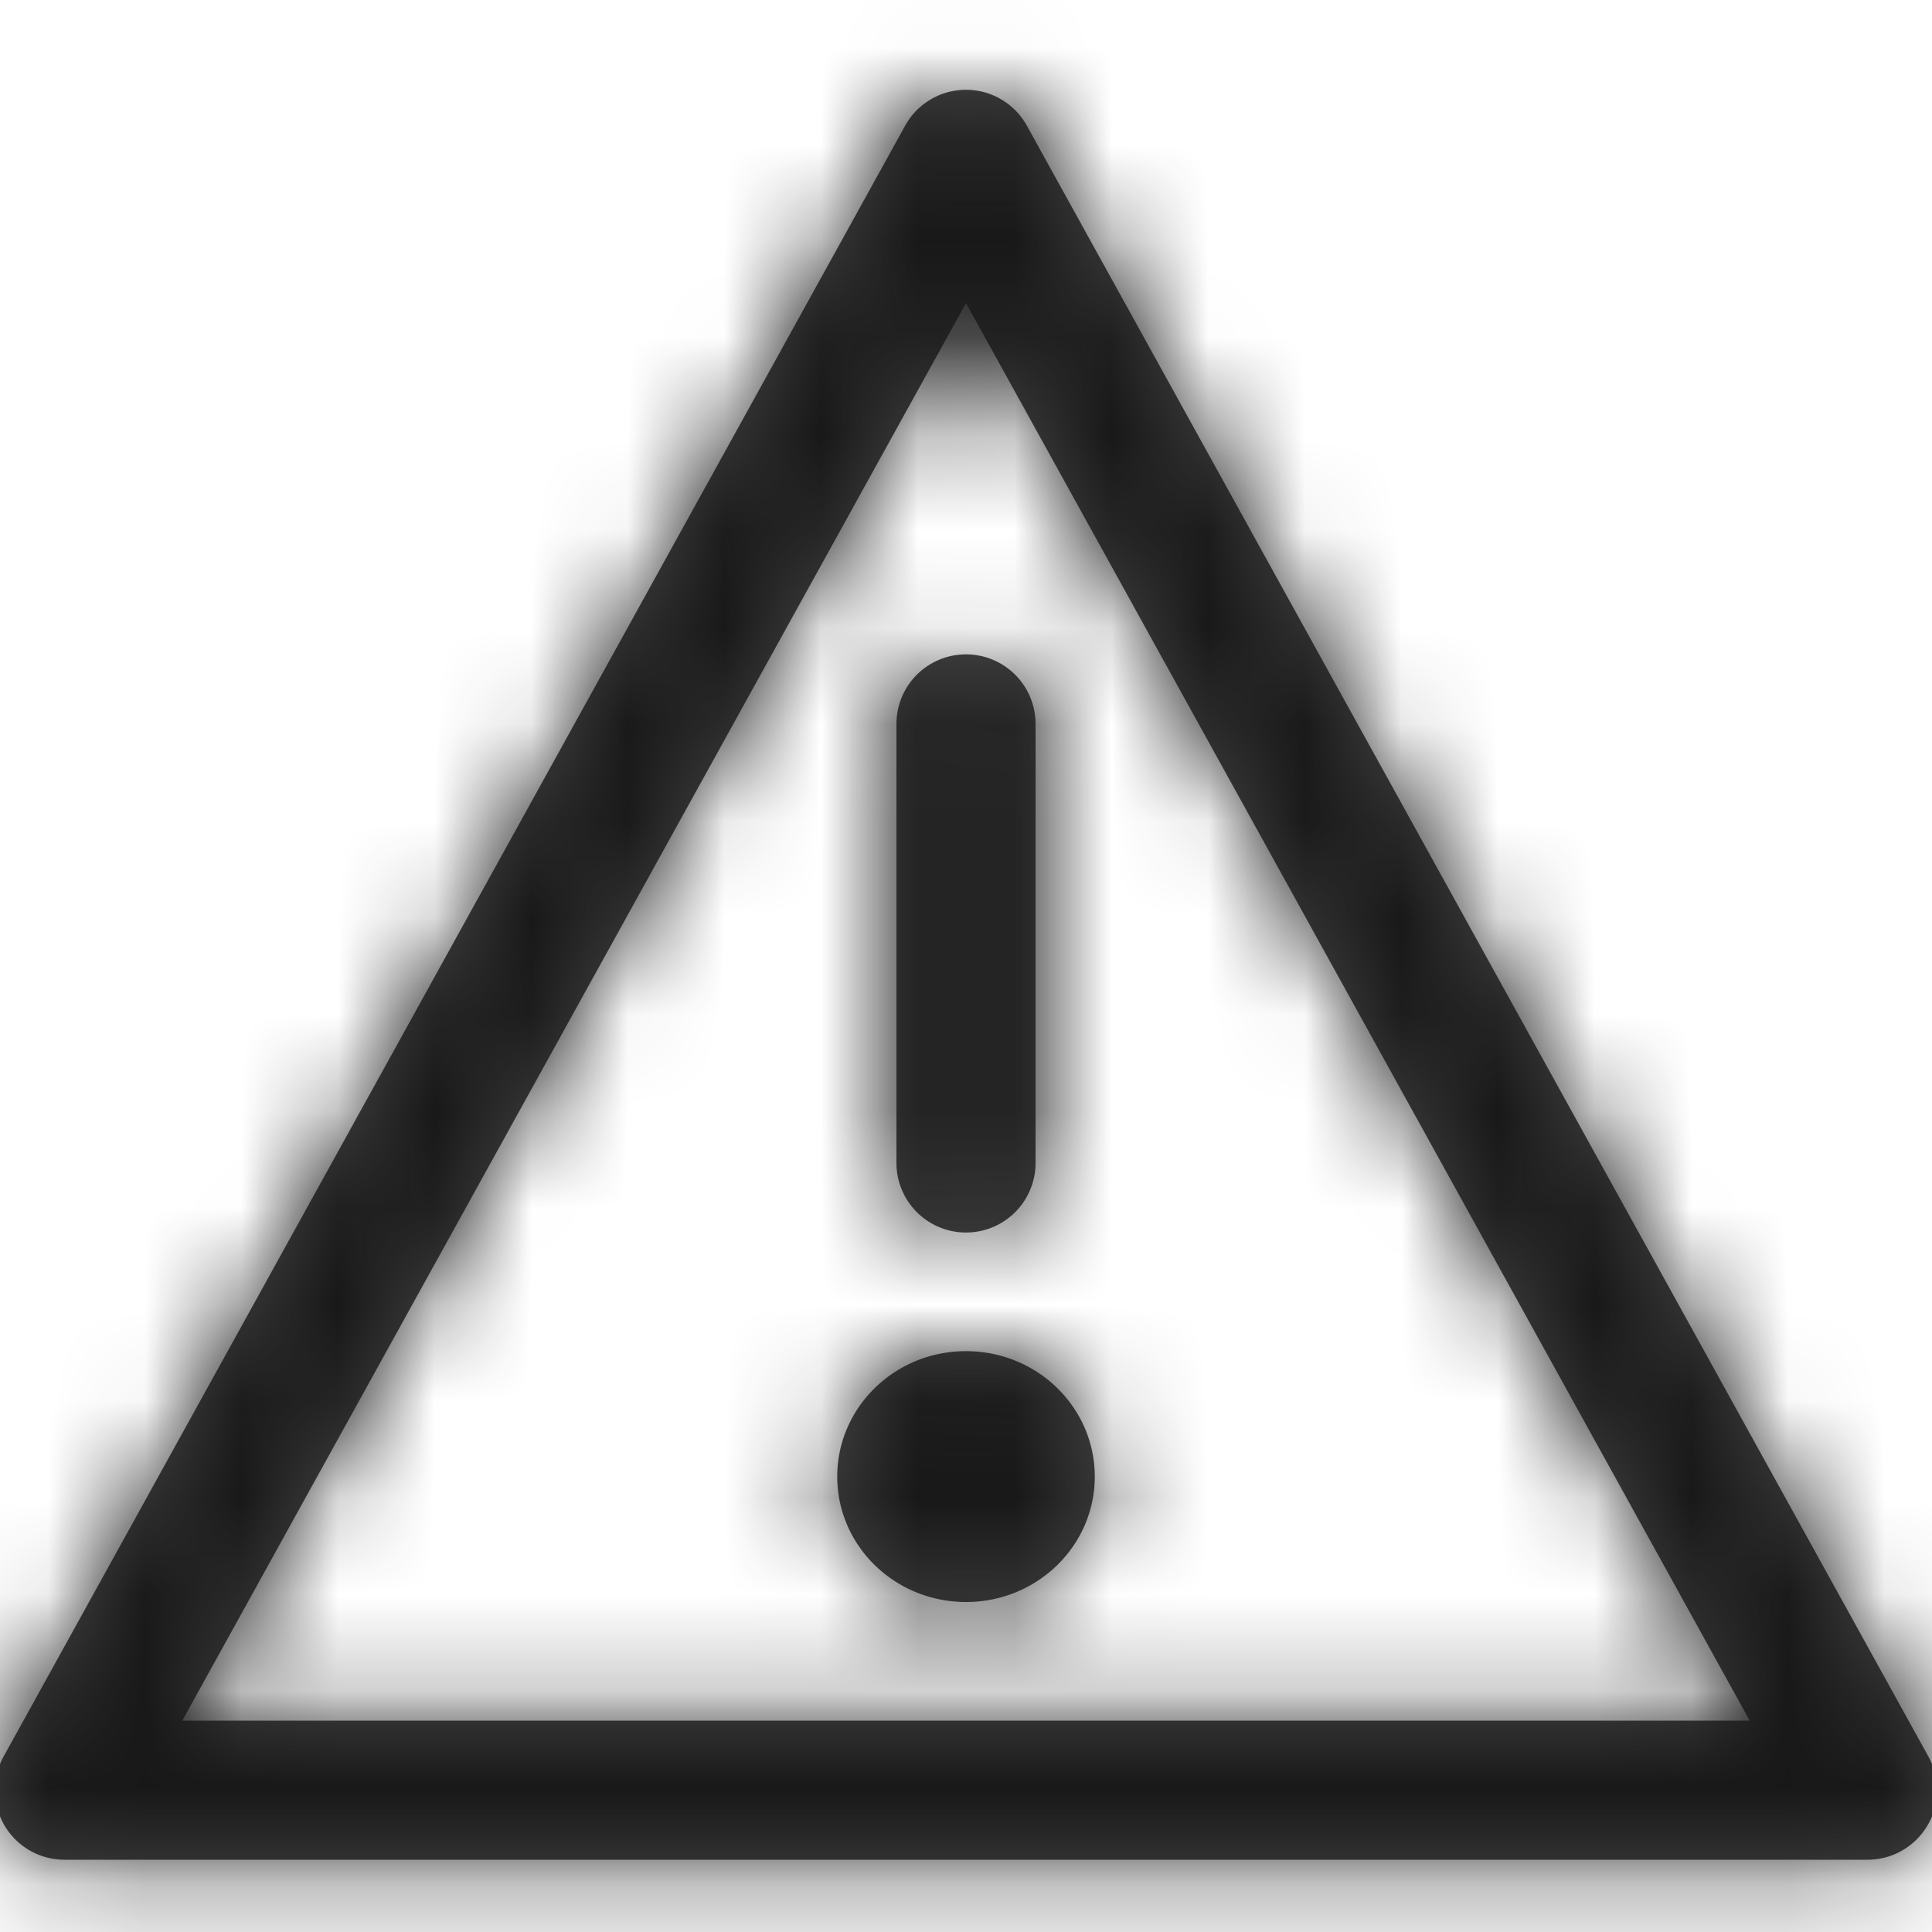 <svg width="20" height="20" viewBox="0 0 20 20" xmlns="http://www.w3.org/2000/svg" xmlns:xlink="http://www.w3.org/1999/xlink"><title>UI-Icons/Alert-Dark@1x</title><defs><path d="M1.037 18.184L10.37 1.301a.72.72 0 0 1 1.26 0l9.333 16.883a.72.72 0 0 1-.63 1.068H1.667a.72.72 0 0 1-.63-1.068zm1.85-.372h16.226L11 3.138 2.887 17.812zM11 16.584c-.736 0-1.333-.581-1.333-1.298 0-.718.597-1.299 1.333-1.299s1.333.581 1.333 1.299c0 .717-.597 1.298-1.333 1.298zm-.72-9.09a.72.72 0 0 1 1.44 0v4.545a.72.72 0 1 1-1.44 0V7.494z" id="a"/></defs><g transform="translate(-1)" fill="none" fill-rule="evenodd"><mask id="b" fill="#fff"><use xlink:href="#a"/></mask><use fill="#444" fill-rule="nonzero" xlink:href="#a"/><g mask="url(#b)" fill="#181818"><path d="M1 0h20v20H1z"/></g></g></svg>
